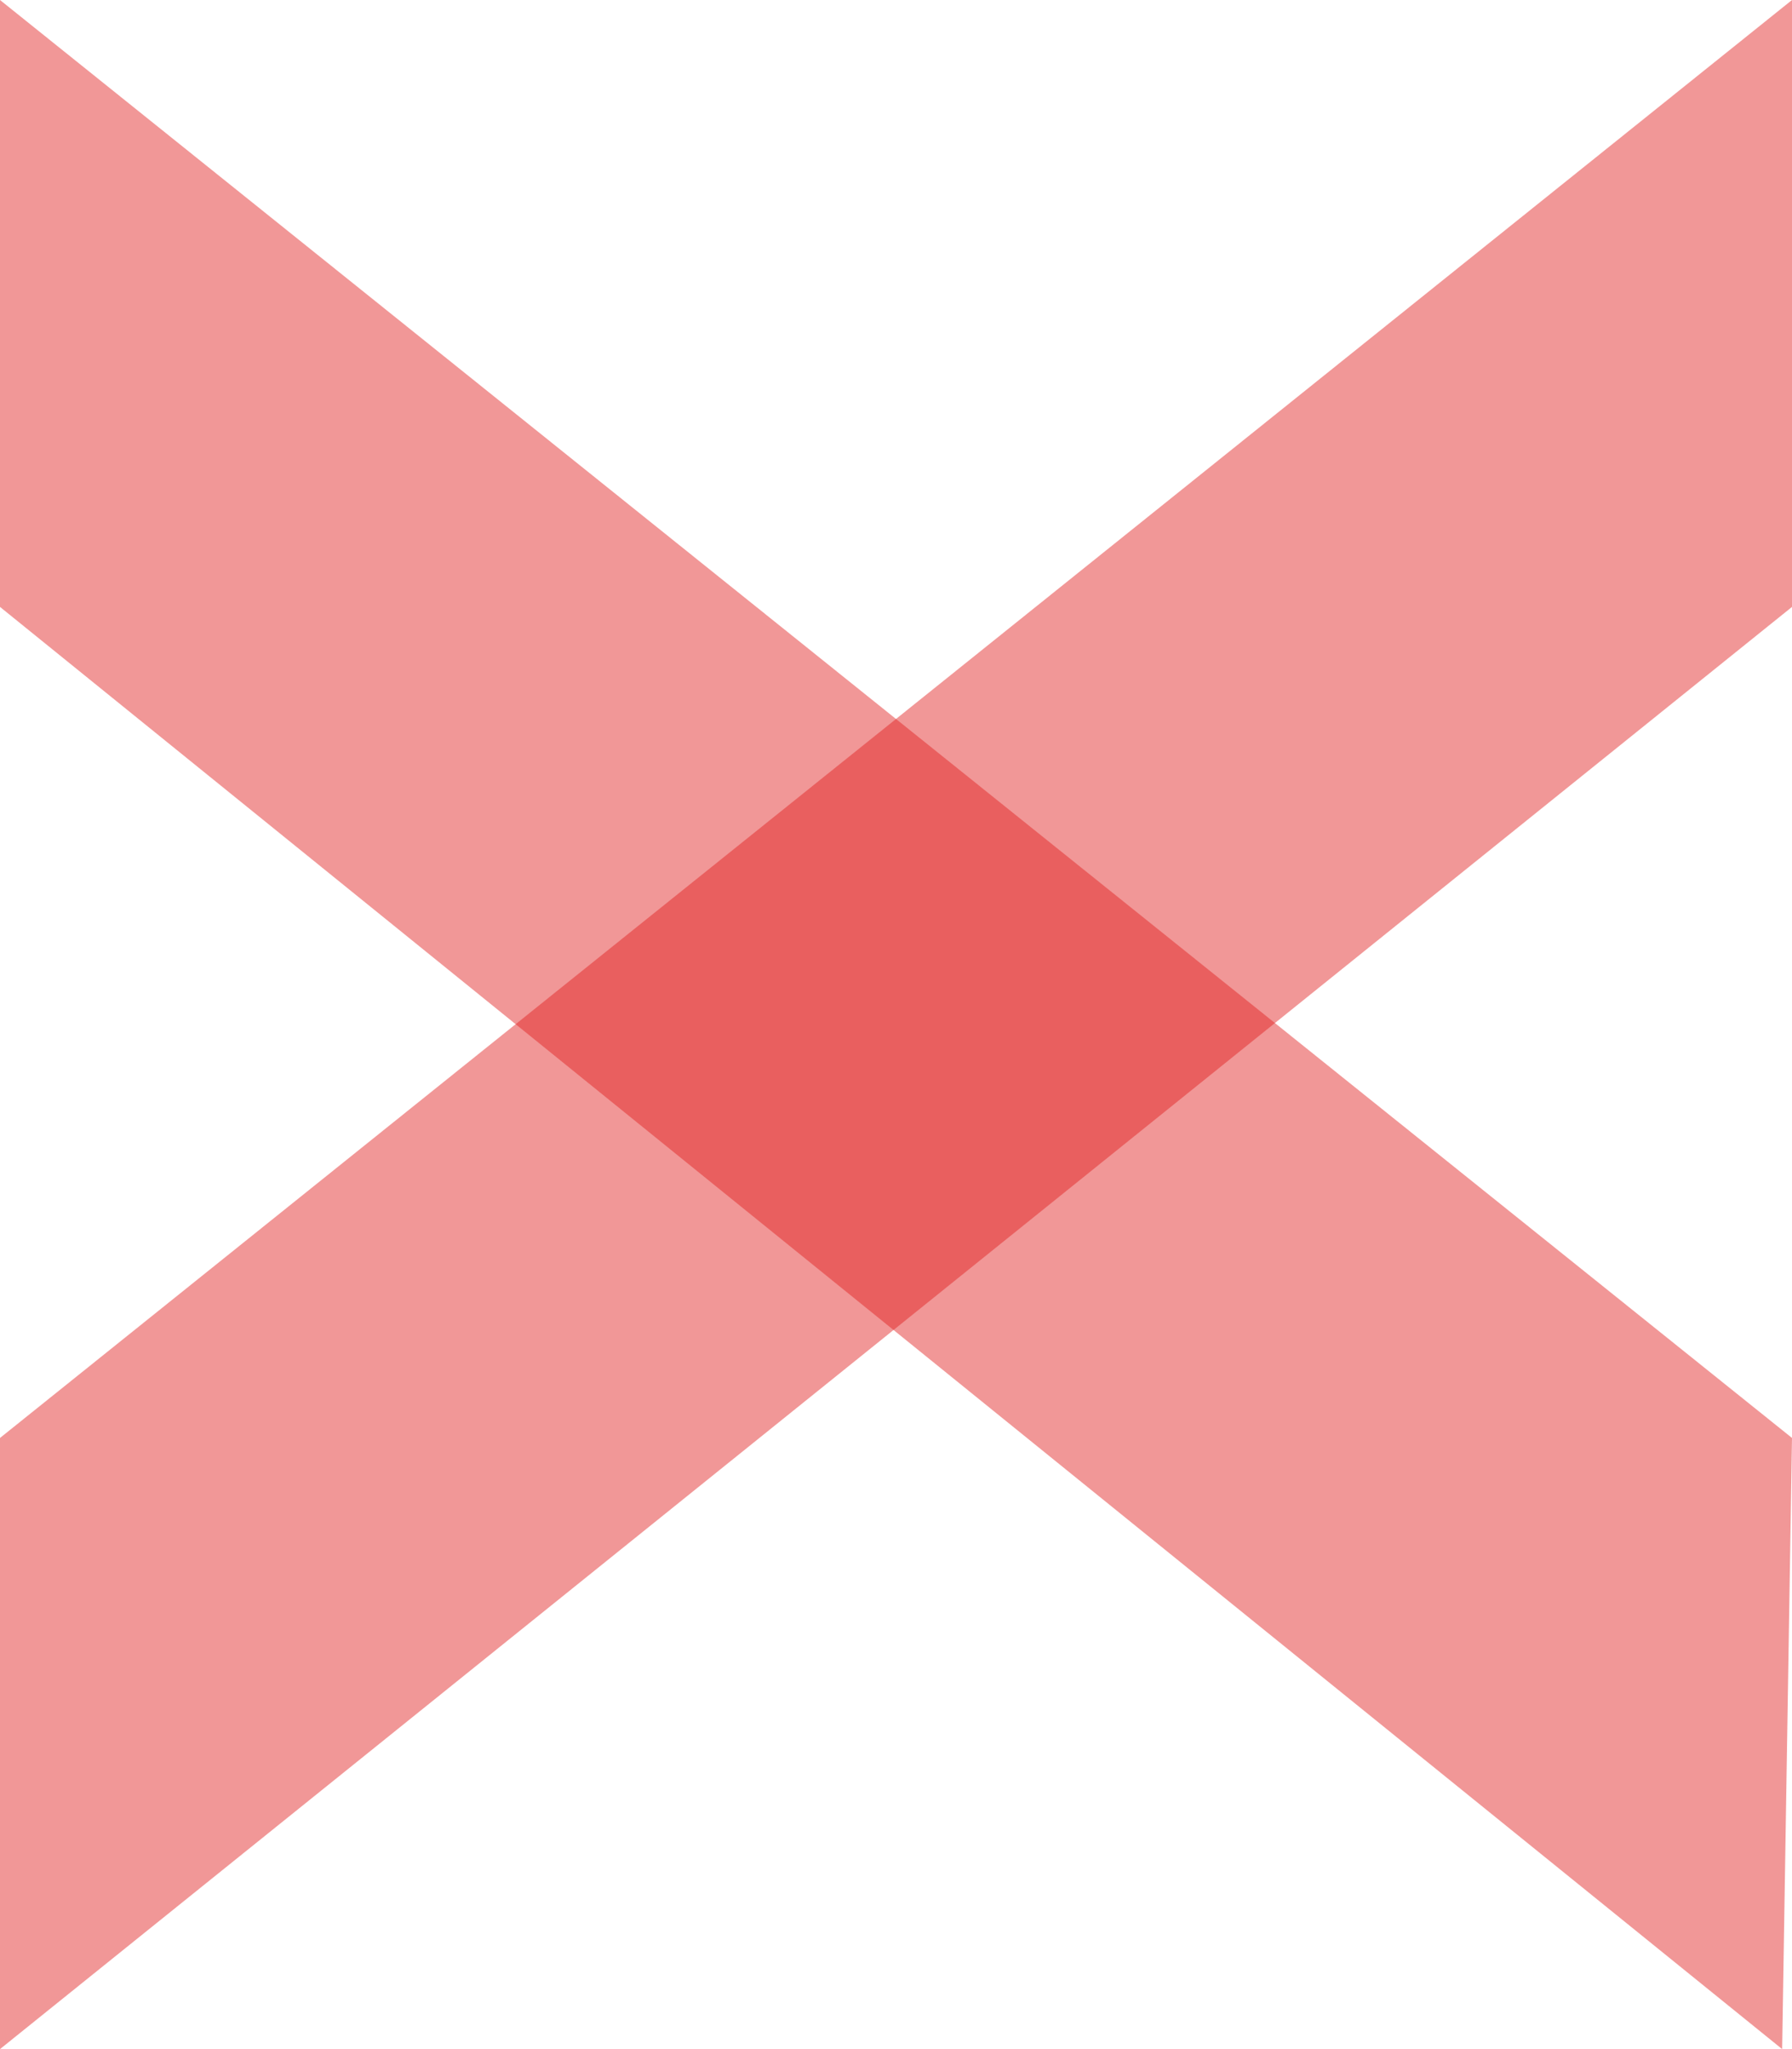 <?xml version="1.0" encoding="UTF-8"?>
<svg width="14px" height="16px" viewBox="0 0 14 16" version="1.1" xmlns="http://www.w3.org/2000/svg" xmlns:xlink="http://www.w3.org/1999/xlink">
    <title>del</title>
    <g id="del" stroke="none" stroke-width="1" fill="none" fill-rule="evenodd" fill-opacity="0.464">
        <polygon id="back-copy-2" fill="#E02020" transform="translate(7, 8) scale(-1, -1) rotate(90) translate(-7, -8) " points="10.261 1 15 1 3.772 15 -1 14.923"></polygon>
        <polygon id="back-copy-2" fill="#E02020" transform="translate(7, 8) scale(1, -1) rotate(90) translate(-7, -8) " points="10.261 1 15 1 3.772 15 -1 15"></polygon>
    </g>
</svg>